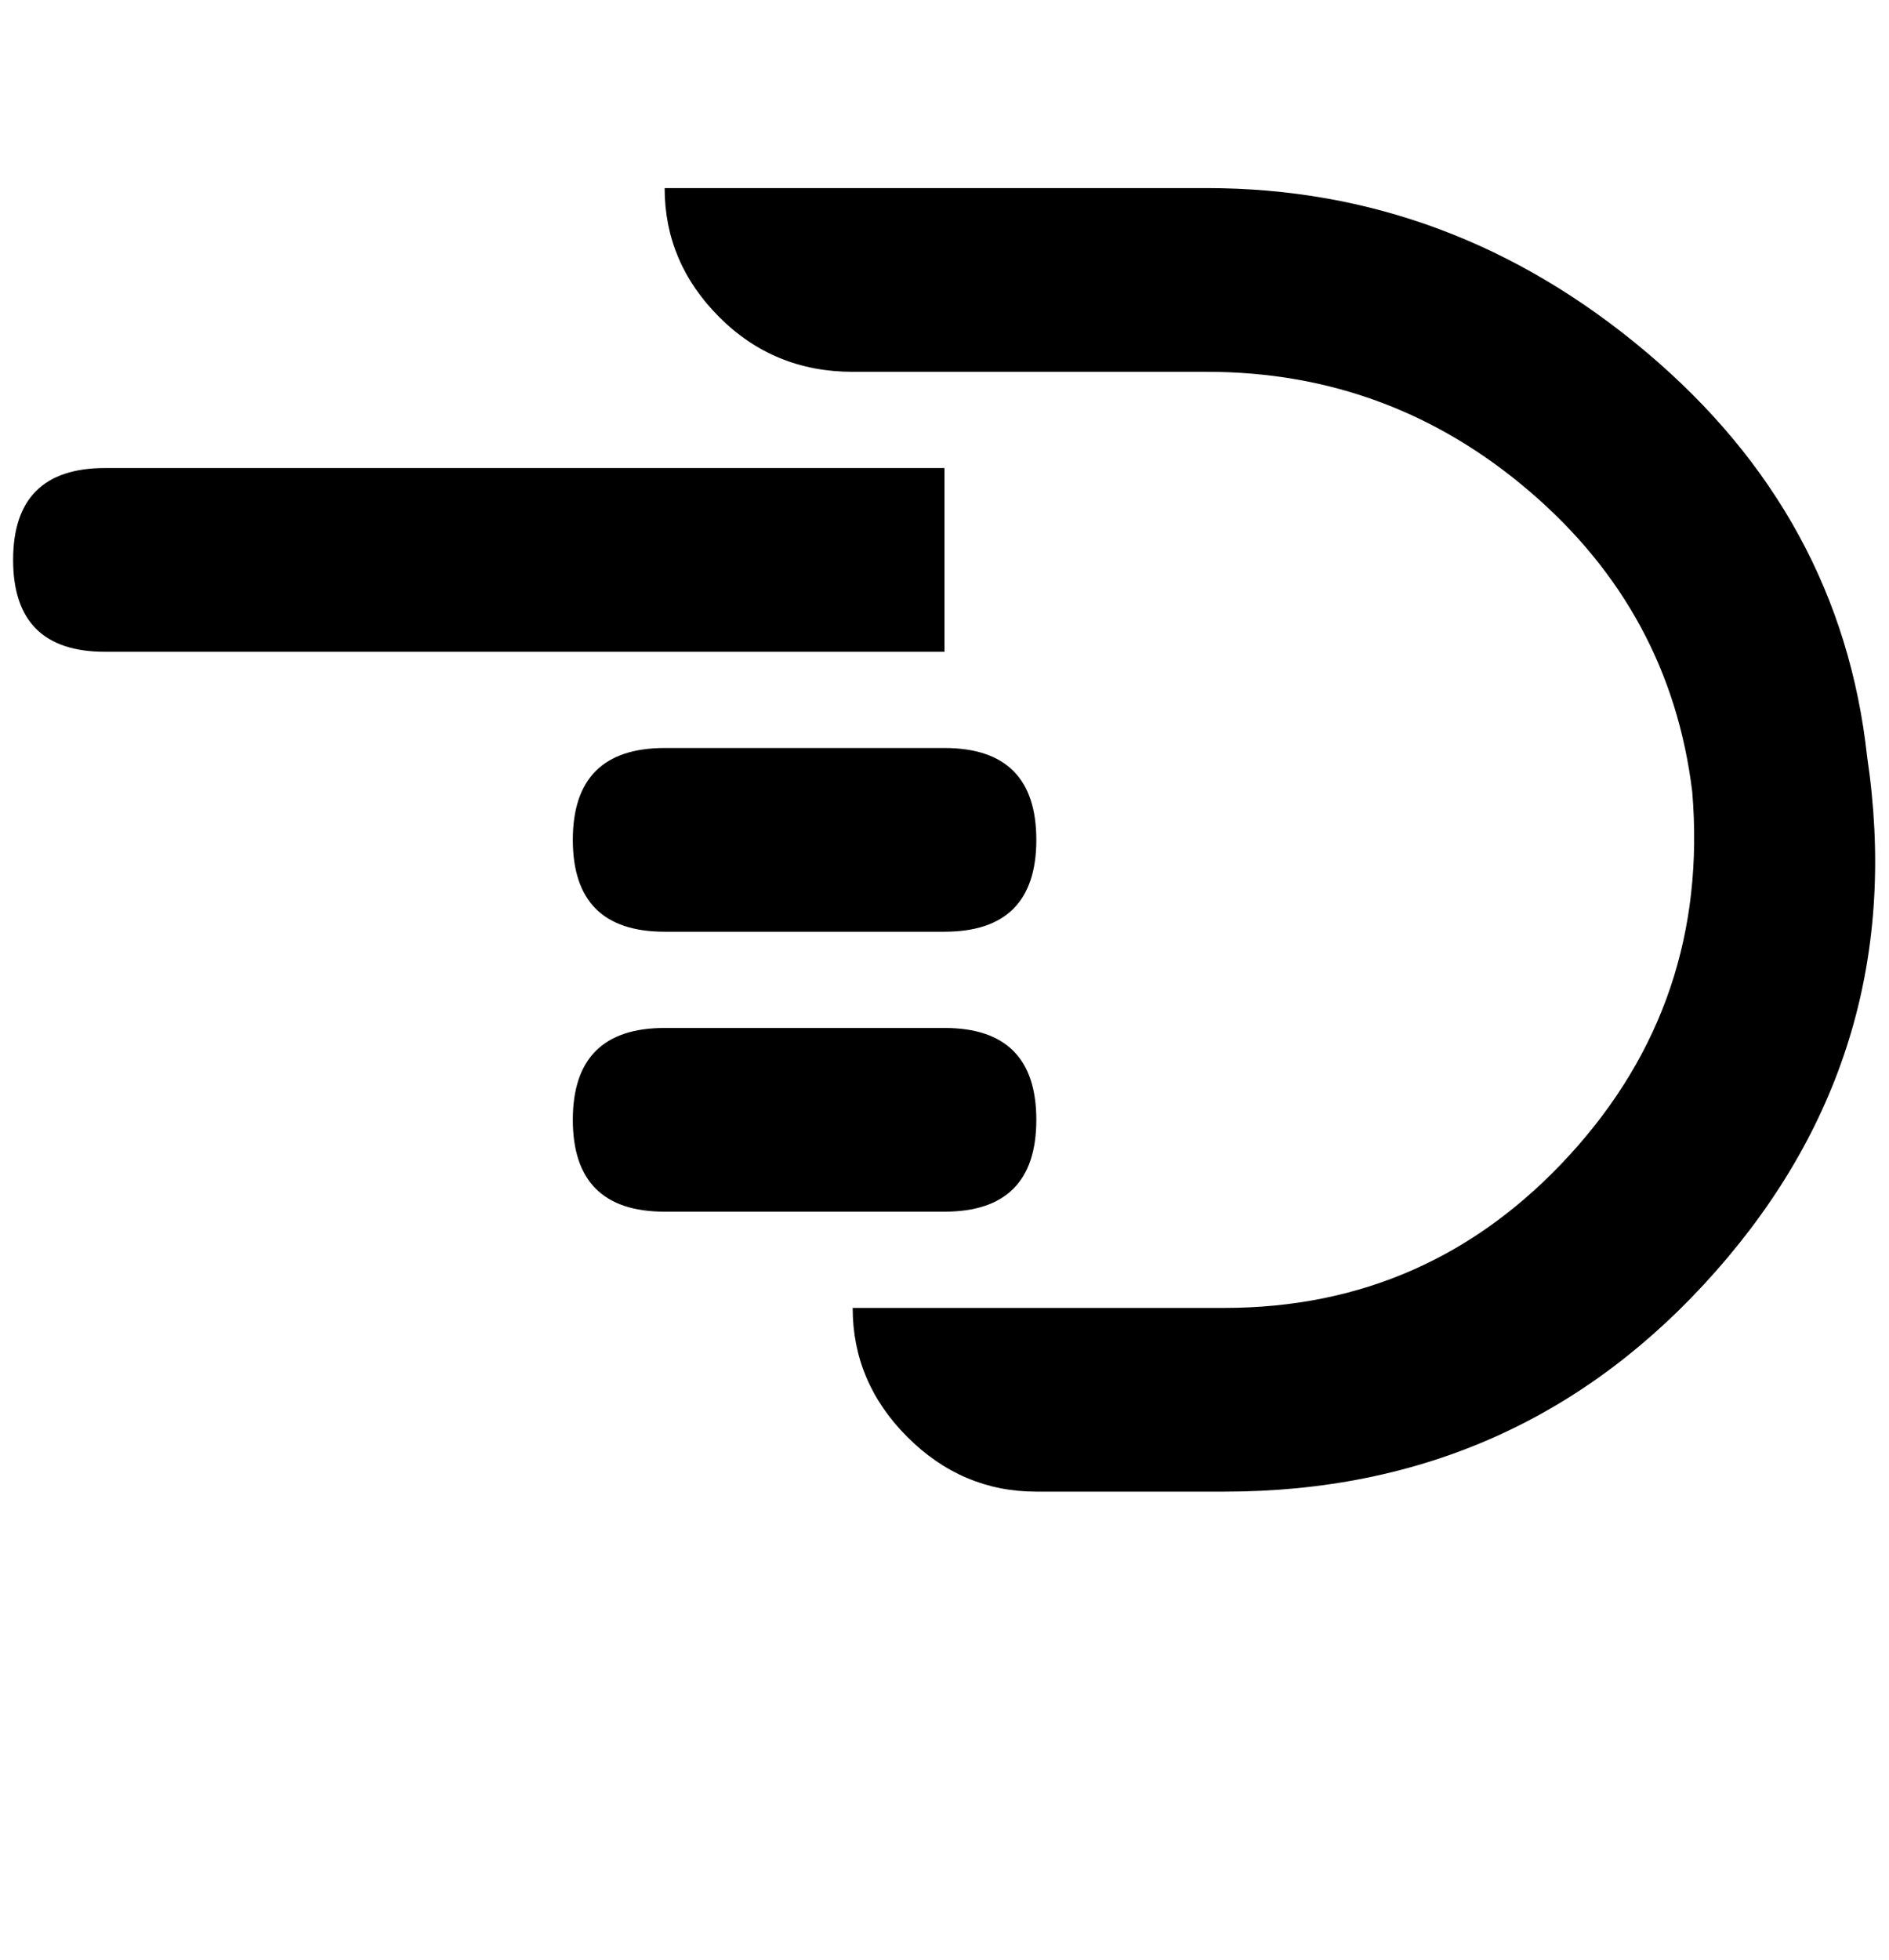 <svg xmlns="http://www.w3.org/2000/svg" xmlns:xlink="http://www.w3.org/1999/xlink" width="432" height="448" viewBox="0 0 432 448"><path fill="currentColor" d="M237 341h43q68 0 112.5-50.5T427 173q-6-55-50.5-92.5T276 43H152q0 17 12.5 29.5T195 85h81q42 0 74 27.5t37 68.5q4 48-28 83t-79 35h-85q0 17 12.5 29.5T237 341m-85-64h64q21 0 21-21t-21-21h-64q-21 0-21 21t21 21m0-64h64q21 0 21-21t-21-21h-64q-21 0-21 21t21 21M3 128q0 21 21 21h192v-42H24q-21 0-21 21"/></svg>